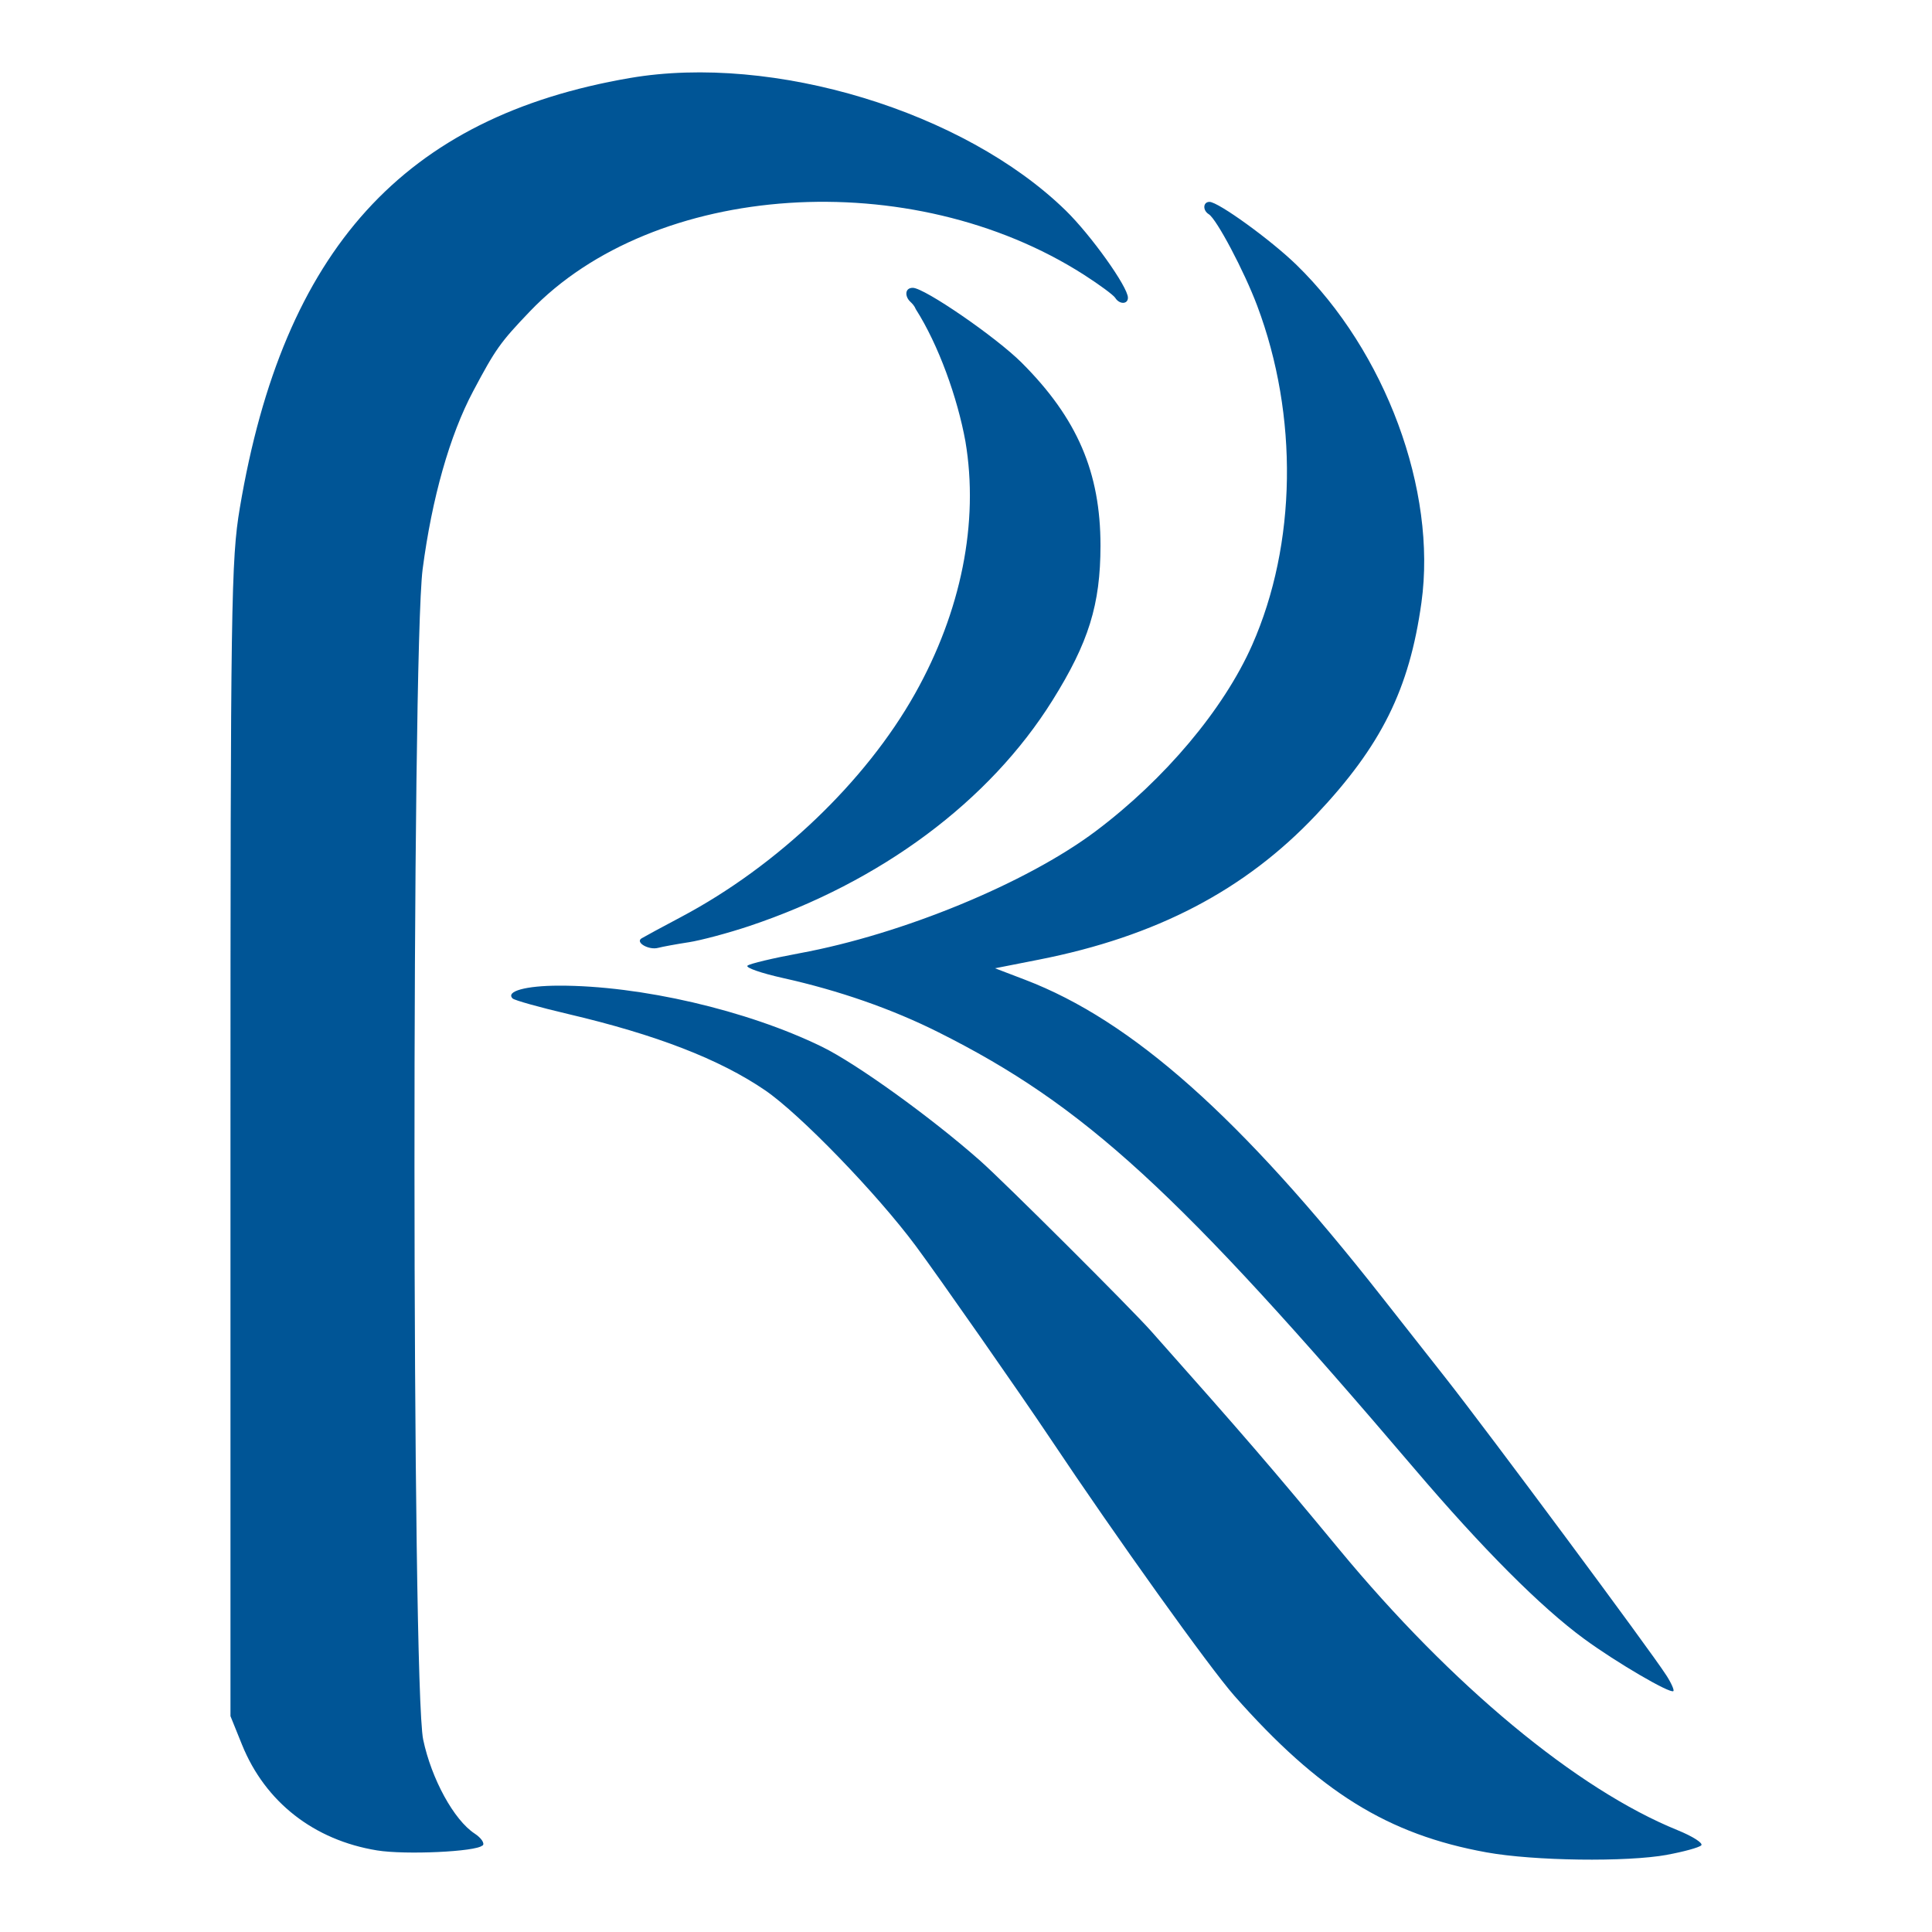 <?xml version="1.0" encoding="UTF-8" standalone="no"?>
<!-- Created with Inkscape (http://www.inkscape.org/) -->

<svg
   width="300"
   height="300"
   viewBox="0 0 79.375 79.375"
   version="1.1"
   id="svg14968"
   inkscape:version="1.2.1 (9c6d41e410, 2022-07-14)"
   sodipodi:docname="logo-ryhaan.svg"
   xmlns:inkscape="http://www.inkscape.org/namespaces/inkscape"
   xmlns:sodipodi="http://sodipodi.sourceforge.net/DTD/sodipodi-0.dtd"
   xmlns="http://www.w3.org/2000/svg"
   xmlns:svg="http://www.w3.org/2000/svg">
  <sodipodi:namedview
     id="namedview14970"
     pagecolor="#505050"
     bordercolor="#eeeeee"
     borderopacity="1"
     inkscape:showpageshadow="0"
     inkscape:pageopacity="0"
     inkscape:pagecheckerboard="0"
     inkscape:deskcolor="#505050"
     inkscape:document-units="mm"
     showgrid="false"
     inkscape:zoom="1.9603365"
     inkscape:cx="56.622932"
     inkscape:cy="195.37462"
     inkscape:window-width="1920"
     inkscape:window-height="1057"
     inkscape:window-x="-8"
     inkscape:window-y="-8"
     inkscape:window-maximized="1"
     inkscape:current-layer="layer1" />
  <defs
     id="defs14965" />
  <g
     inkscape:label="Layer 1"
     inkscape:groupmode="layer"
     id="layer1">
    <path
       style="fill:#005596;fill-opacity:1;stroke-width:0.208"
       d="m 68.493,76.202 c 0.678,-0.124 1.308,-0.297 1.401,-0.386 0.091,-0.089 -0.346,-0.37 -0.974,-0.625 -4.135,-1.678 -9.277,-5.945 -13.9,-11.535 -2.803,-3.389 -3.885,-4.644 -7.725,-8.965 -0.856,-0.963 -6.053,-6.143 -7.026,-7.003 -2.022,-1.787 -5.083,-3.992 -6.506,-4.686 -3.077,-1.5 -7.447,-2.514 -10.801,-2.507 -1.362,0.002 -2.195,0.233 -1.902,0.526 0.075,0.075 1.1,0.362 2.279,0.639 3.617,0.849 6.228,1.859 8.092,3.132 1.433,0.978 4.592,4.242 6.194,6.398 0.914,1.23 4.332,6.123 5.513,7.892 2.721,4.075 6.557,9.436 7.578,10.592 3.488,3.947 6.304,5.696 10.356,6.429 1.949,0.353 5.756,0.404 7.422,0.101 z m -48.662,-0.38 c 0.091,-0.09 -0.057,-0.311 -0.331,-0.491 -0.85,-0.557 -1.774,-2.244 -2.114,-3.86 -0.47,-2.235 -0.476,-44.503 -0.023,-48.083 0.384,-2.93 1.113,-5.501 2.073,-7.31 0.923,-1.739 1.113,-2.008 2.331,-3.282 5.108,-5.343 15.676,-6.044 22.764,-1.509 0.637,0.408 1.217,0.836 1.288,0.951 0.17,0.275 0.521,0.27 0.521,-0.007 0,-0.444 -1.521,-2.574 -2.561,-3.588 C 39.605,4.576 31.769,2.195 25.88,3.205 16.592,4.798 11.639,10.257 9.853,20.868 9.496,22.991 9.469,24.765 9.469,46.827 v 23.68 l 0.474,1.173 c 0.952,2.355 2.954,3.921 5.55,4.343 1.161,0.188 4.063,0.054 4.321,-0.2 z M 68.447,68.811 C 67.823,67.834 61.127,58.815 59.373,56.589 58.473,55.447 57.303,53.96 56.772,53.284 50.969,45.897 46.509,41.932 42.112,40.252 l -1.232,-0.471 1.803,-0.355 c 4.82,-0.949 8.47,-2.855 11.388,-5.948 2.682,-2.843 3.833,-5.162 4.328,-8.723 C 59.039,20.151 56.923,14.439 53.259,10.876 52.207,9.854 50.052,8.294 49.692,8.294 c -0.268,0 -0.289,0.347 -0.03,0.507 0.322,0.199 1.454,2.338 1.988,3.757 1.703,4.523 1.624,9.802 -0.206,13.942 -1.164,2.634 -3.593,5.522 -6.435,7.654 -2.84,2.13 -7.933,4.229 -12.152,5.008 -1.085,0.2 -2.051,0.43 -2.146,0.511 -0.094,0.081 0.56,0.309 1.454,0.508 2.304,0.512 4.48,1.271 6.391,2.229 5.998,3.005 9.841,6.529 19.544,17.919 2.808,3.297 5.2,5.696 6.98,7.001 1.315,0.965 3.546,2.27 3.67,2.147 0.041,-0.042 -0.091,-0.341 -0.301,-0.665 z M 28.285,38.714 c 0.514,-0.08 1.636,-0.38 2.493,-0.666 5.419,-1.812 9.872,-5.126 12.464,-9.276 1.486,-2.379 1.968,-3.934 1.971,-6.353 0,-3.012 -0.954,-5.234 -3.237,-7.517 -1.05,-1.05 -3.997,-3.077 -4.474,-3.077 -0.338,0 -0.328,0.358 -0.107,0.567 0.089,0.084 0.176,0.175 0.23,0.311 0.932,1.459 1.715,3.644 2.039,5.433 0.561,3.325 -0.172,6.984 -2.073,10.367 -2.031,3.613 -5.656,7.074 -9.604,9.168 -0.789,0.418 -1.522,0.815 -1.629,0.881 -0.27,0.167 0.299,0.493 0.681,0.39 0.172,-0.046 0.732,-0.149 1.246,-0.229 z"
       id="path7431"
       sodipodi:nodetypes="ssssssssssssssssssssssssssssscsssssssscssssssssssssssssssssssssssccsssss" />
  </g>
</svg>
